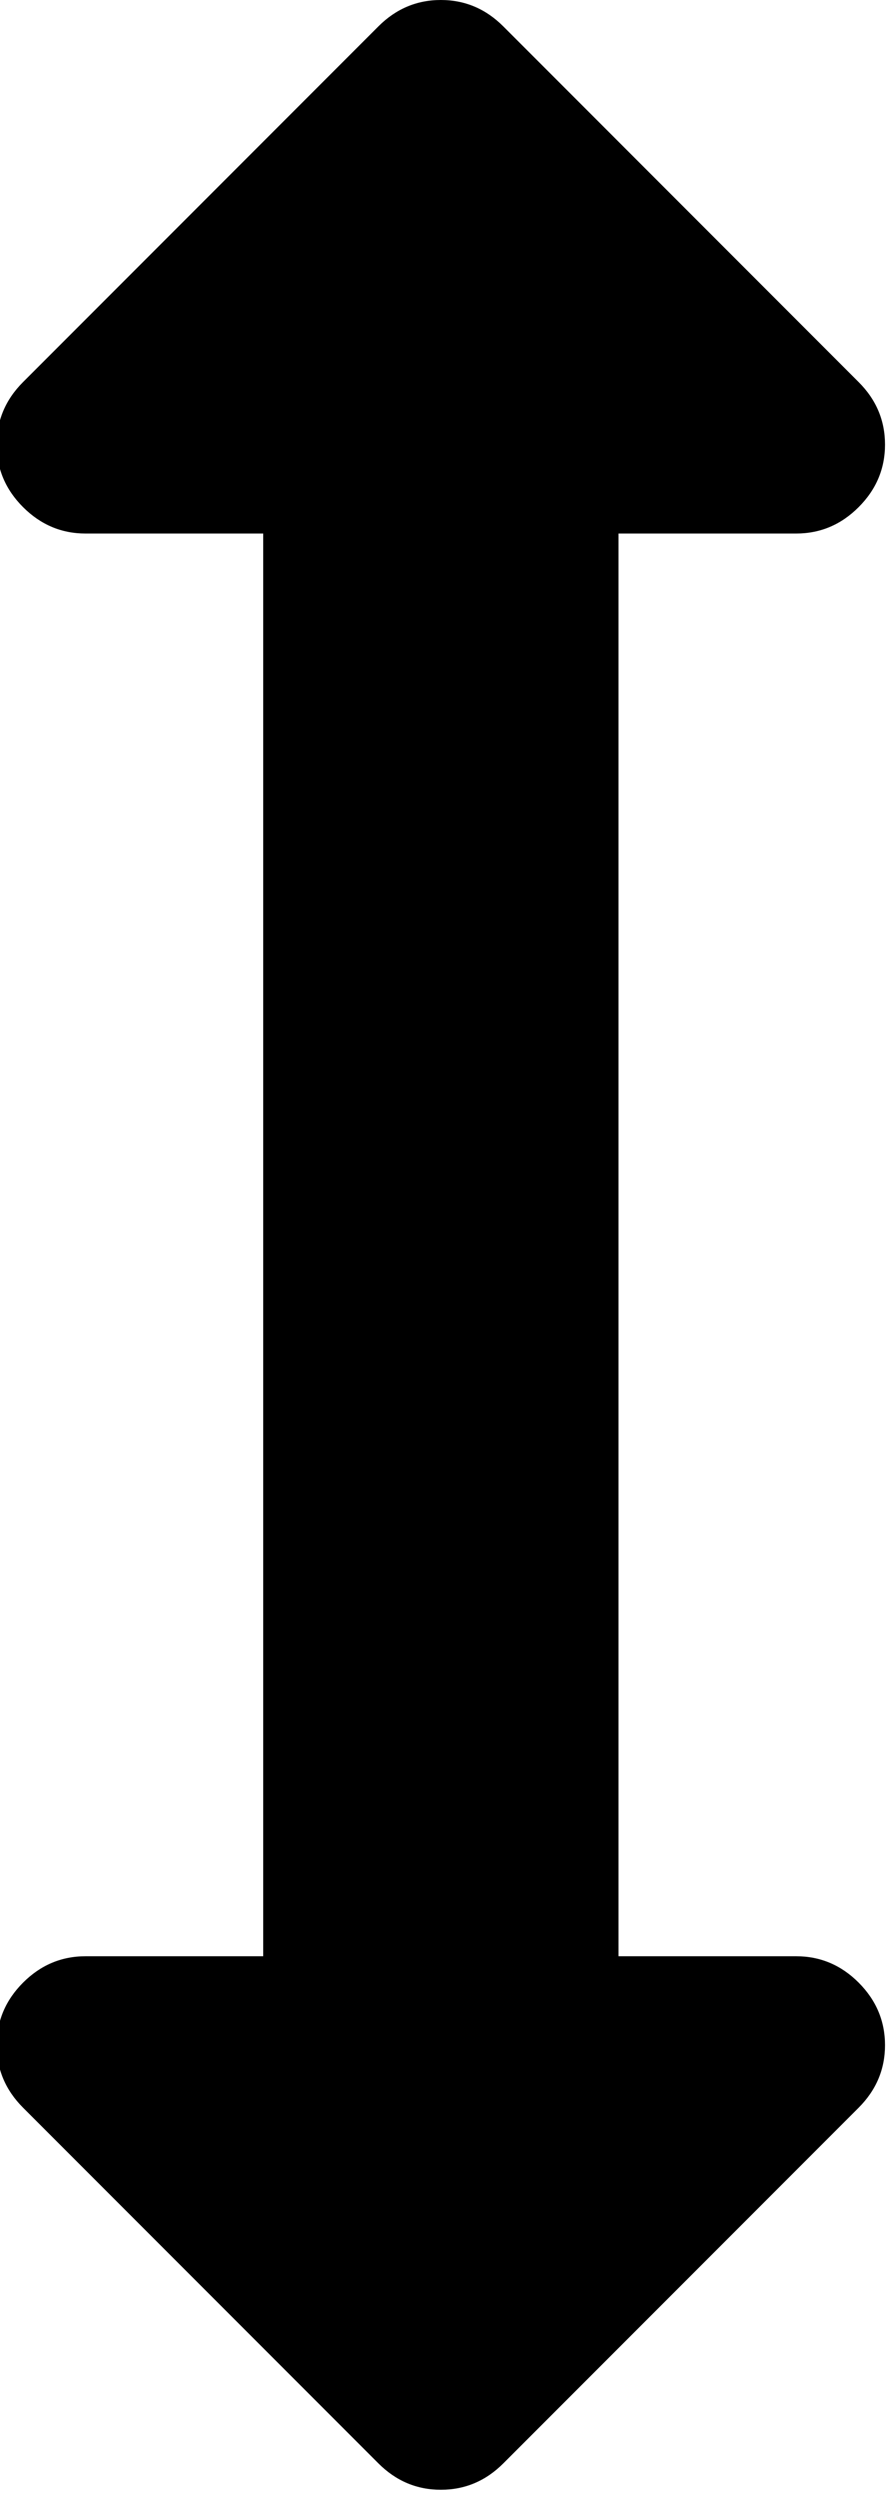 <?xml version="1.0" encoding="UTF-8" standalone="no"?>
<!-- Created with Inkscape (http://www.inkscape.org/) -->

<svg
   xmlns:dc="http://purl.org/dc/elements/1.1/"
   xmlns:cc="http://creativecommons.org/ns#"
   xmlns:rdf="http://www.w3.org/1999/02/22-rdf-syntax-ns#"
   xmlns:svg="http://www.w3.org/2000/svg"
   xmlns="http://www.w3.org/2000/svg"
   xmlns:sodipodi="http://sodipodi.sourceforge.net/DTD/sodipodi-0.dtd"
   xmlns:inkscape="http://www.inkscape.org/namespaces/inkscape"
   width="18.898mm"
   height="52.917mm"
   viewBox="0 0 18.898 52.917"
   version="1.1"
   id="svg8"
   inkscape:version="0.92.4 (unknown)"
   sodipodi:docname="arrow_up_down.svg">
  <defs
     id="defs2" />
  <sodipodi:namedview
     id="base"
     pagecolor="#ffffff"
     bordercolor="#666666"
     borderopacity="1.0"
     inkscape:pageopacity="0.0"
     inkscape:pageshadow="2"
     inkscape:zoom="0.35"
     inkscape:cx="142.24422"
     inkscape:cy="54.285746"
     inkscape:document-units="mm"
     inkscape:current-layer="layer1"
     showgrid="false"
     inkscape:window-width="927"
     inkscape:window-height="1025"
     inkscape:window-x="67"
     inkscape:window-y="27"
     inkscape:window-maximized="0" />
  <g
     inkscape:label="Layer 1"
     inkscape:groupmode="layer"
     id="layer1"
     transform="translate(-68.198,-110.28)">
    <g
       style="display:inline"
       id="g2494"
       transform="matrix(0.103,0,0,0.103,51.189,110.28)">
      <g
         id="g2438">
        <path
           id="path2436"
           d="M 328.906,401.994 H 292.353 V 109.636 h 36.553 c 4.948,0 9.236,-1.809 12.847,-5.426 3.613,-3.615 5.421,-7.898 5.421,-12.845 0,-4.949 -1.801,-9.231 -5.428,-12.851 L 268.659,5.424 C 265.044,1.809 260.76,0 255.813,0 c -4.948,0 -9.229,1.809 -12.847,5.424 l -73.088,73.09 c -3.618,3.619 -5.424,7.902 -5.424,12.851 0,4.946 1.807,9.229 5.424,12.845 3.619,3.617 7.901,5.426 12.85,5.426 h 36.545 v 292.358 h -36.542 c -4.952,0 -9.235,1.808 -12.85,5.421 -3.617,3.621 -5.424,7.905 -5.424,12.854 0,4.945 1.807,9.227 5.424,12.847 l 73.089,73.088 c 3.617,3.617 7.898,5.424 12.847,5.424 4.95,0 9.234,-1.807 12.849,-5.424 l 73.087,-73.088 c 3.613,-3.62 5.421,-7.901 5.421,-12.847 0,-4.948 -1.808,-9.232 -5.421,-12.854 -3.611,-3.613 -7.896,-5.421 -12.847,-5.421 z"
           inkscape:connector-curvature="0" />
      </g>
      <g
         id="g2440" />
      <g
         id="g2442" />
      <g
         id="g2444" />
      <g
         id="g2446" />
      <g
         id="g2448" />
      <g
         id="g2450" />
      <g
         id="g2452" />
      <g
         id="g2454" />
      <g
         id="g2456" />
      <g
         id="g2458" />
      <g
         id="g2460" />
      <g
         id="g2462" />
      <g
         id="g2464" />
      <g
         id="g2466" />
      <g
         id="g2468" />
    </g>
  </g>
</svg>
